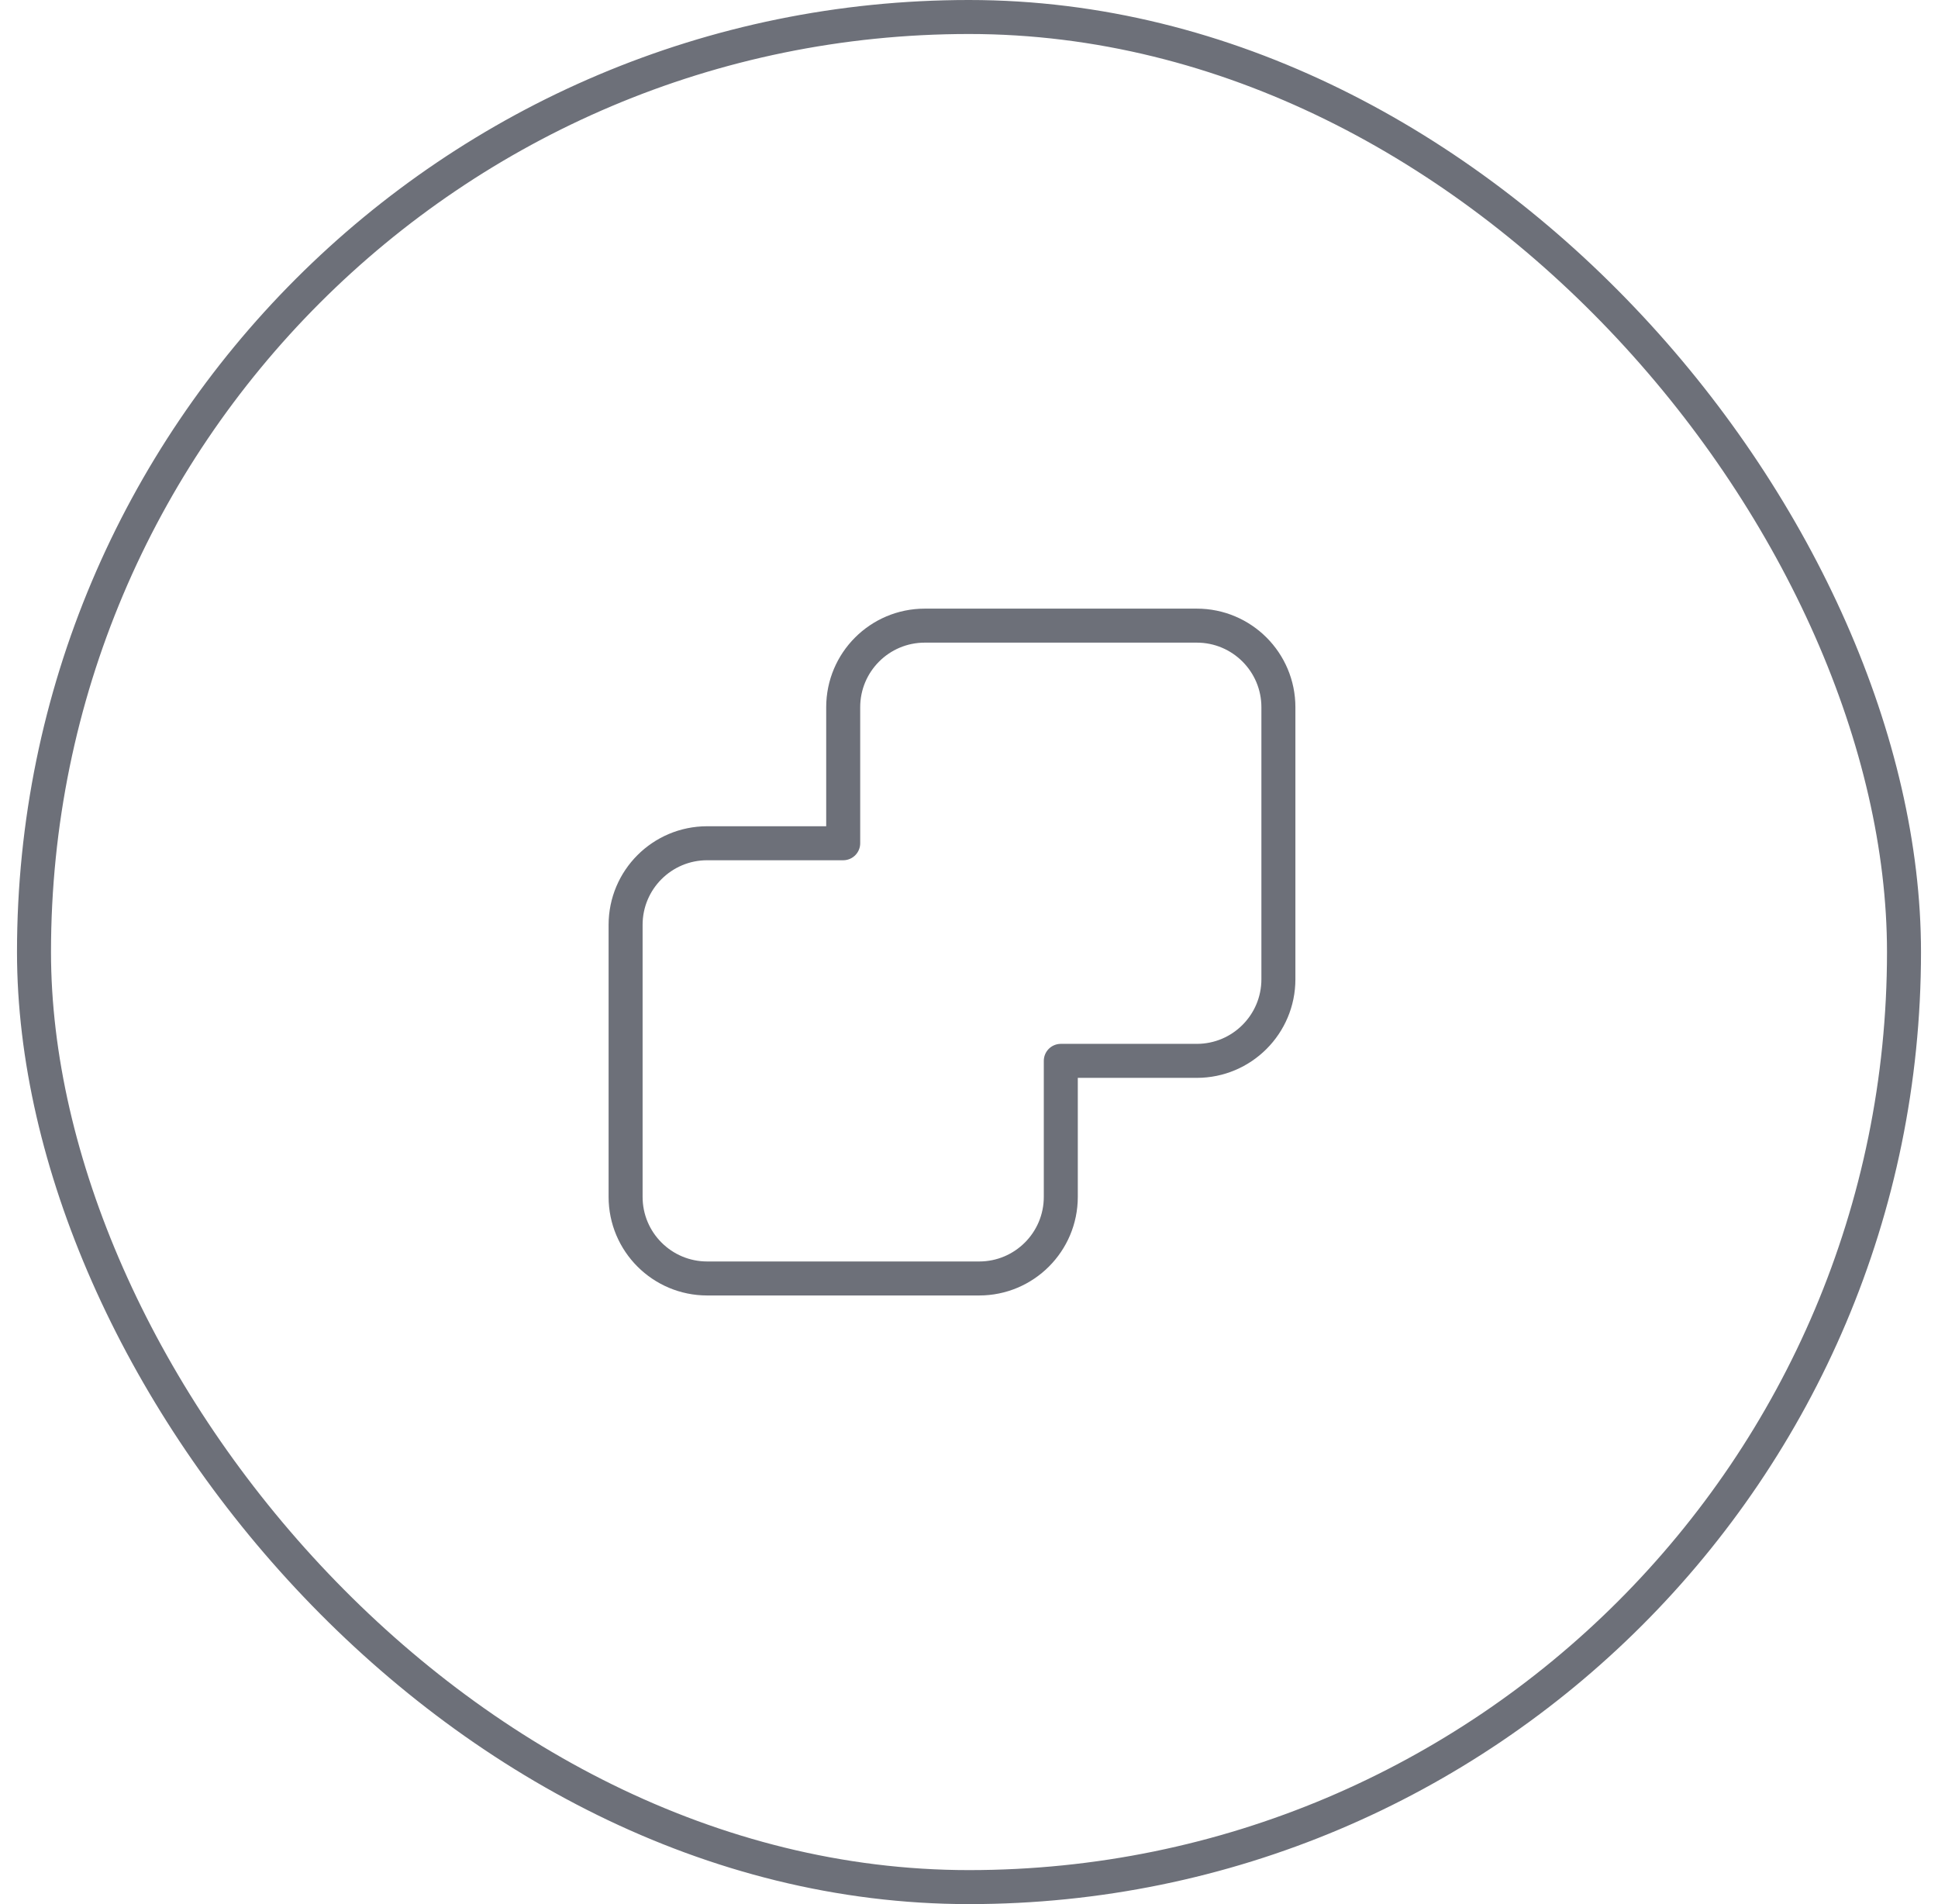 <svg width="57" height="56" viewBox="0 0 57 56" fill="none" xmlns="http://www.w3.org/2000/svg">
<rect x="1" y="0.5" width="55" height="55" rx="27.5" stroke="#6D7079"/>
<path d="M20.8 37.6H28.8C30.125 37.6 31.2 36.525 31.2 35.2V31.2H35.2C36.525 31.2 37.6 30.125 37.6 28.8V20.8C37.6 19.474 36.525 18.4 35.2 18.4H27.2C25.874 18.4 24.8 19.474 24.8 20.8V24.8H20.8C19.474 24.8 18.4 25.874 18.4 27.2V35.2C18.4 36.525 19.474 37.6 20.8 37.6Z" stroke="#6D7079" stroke-linecap="round" stroke-linejoin="round"/>
</svg>
